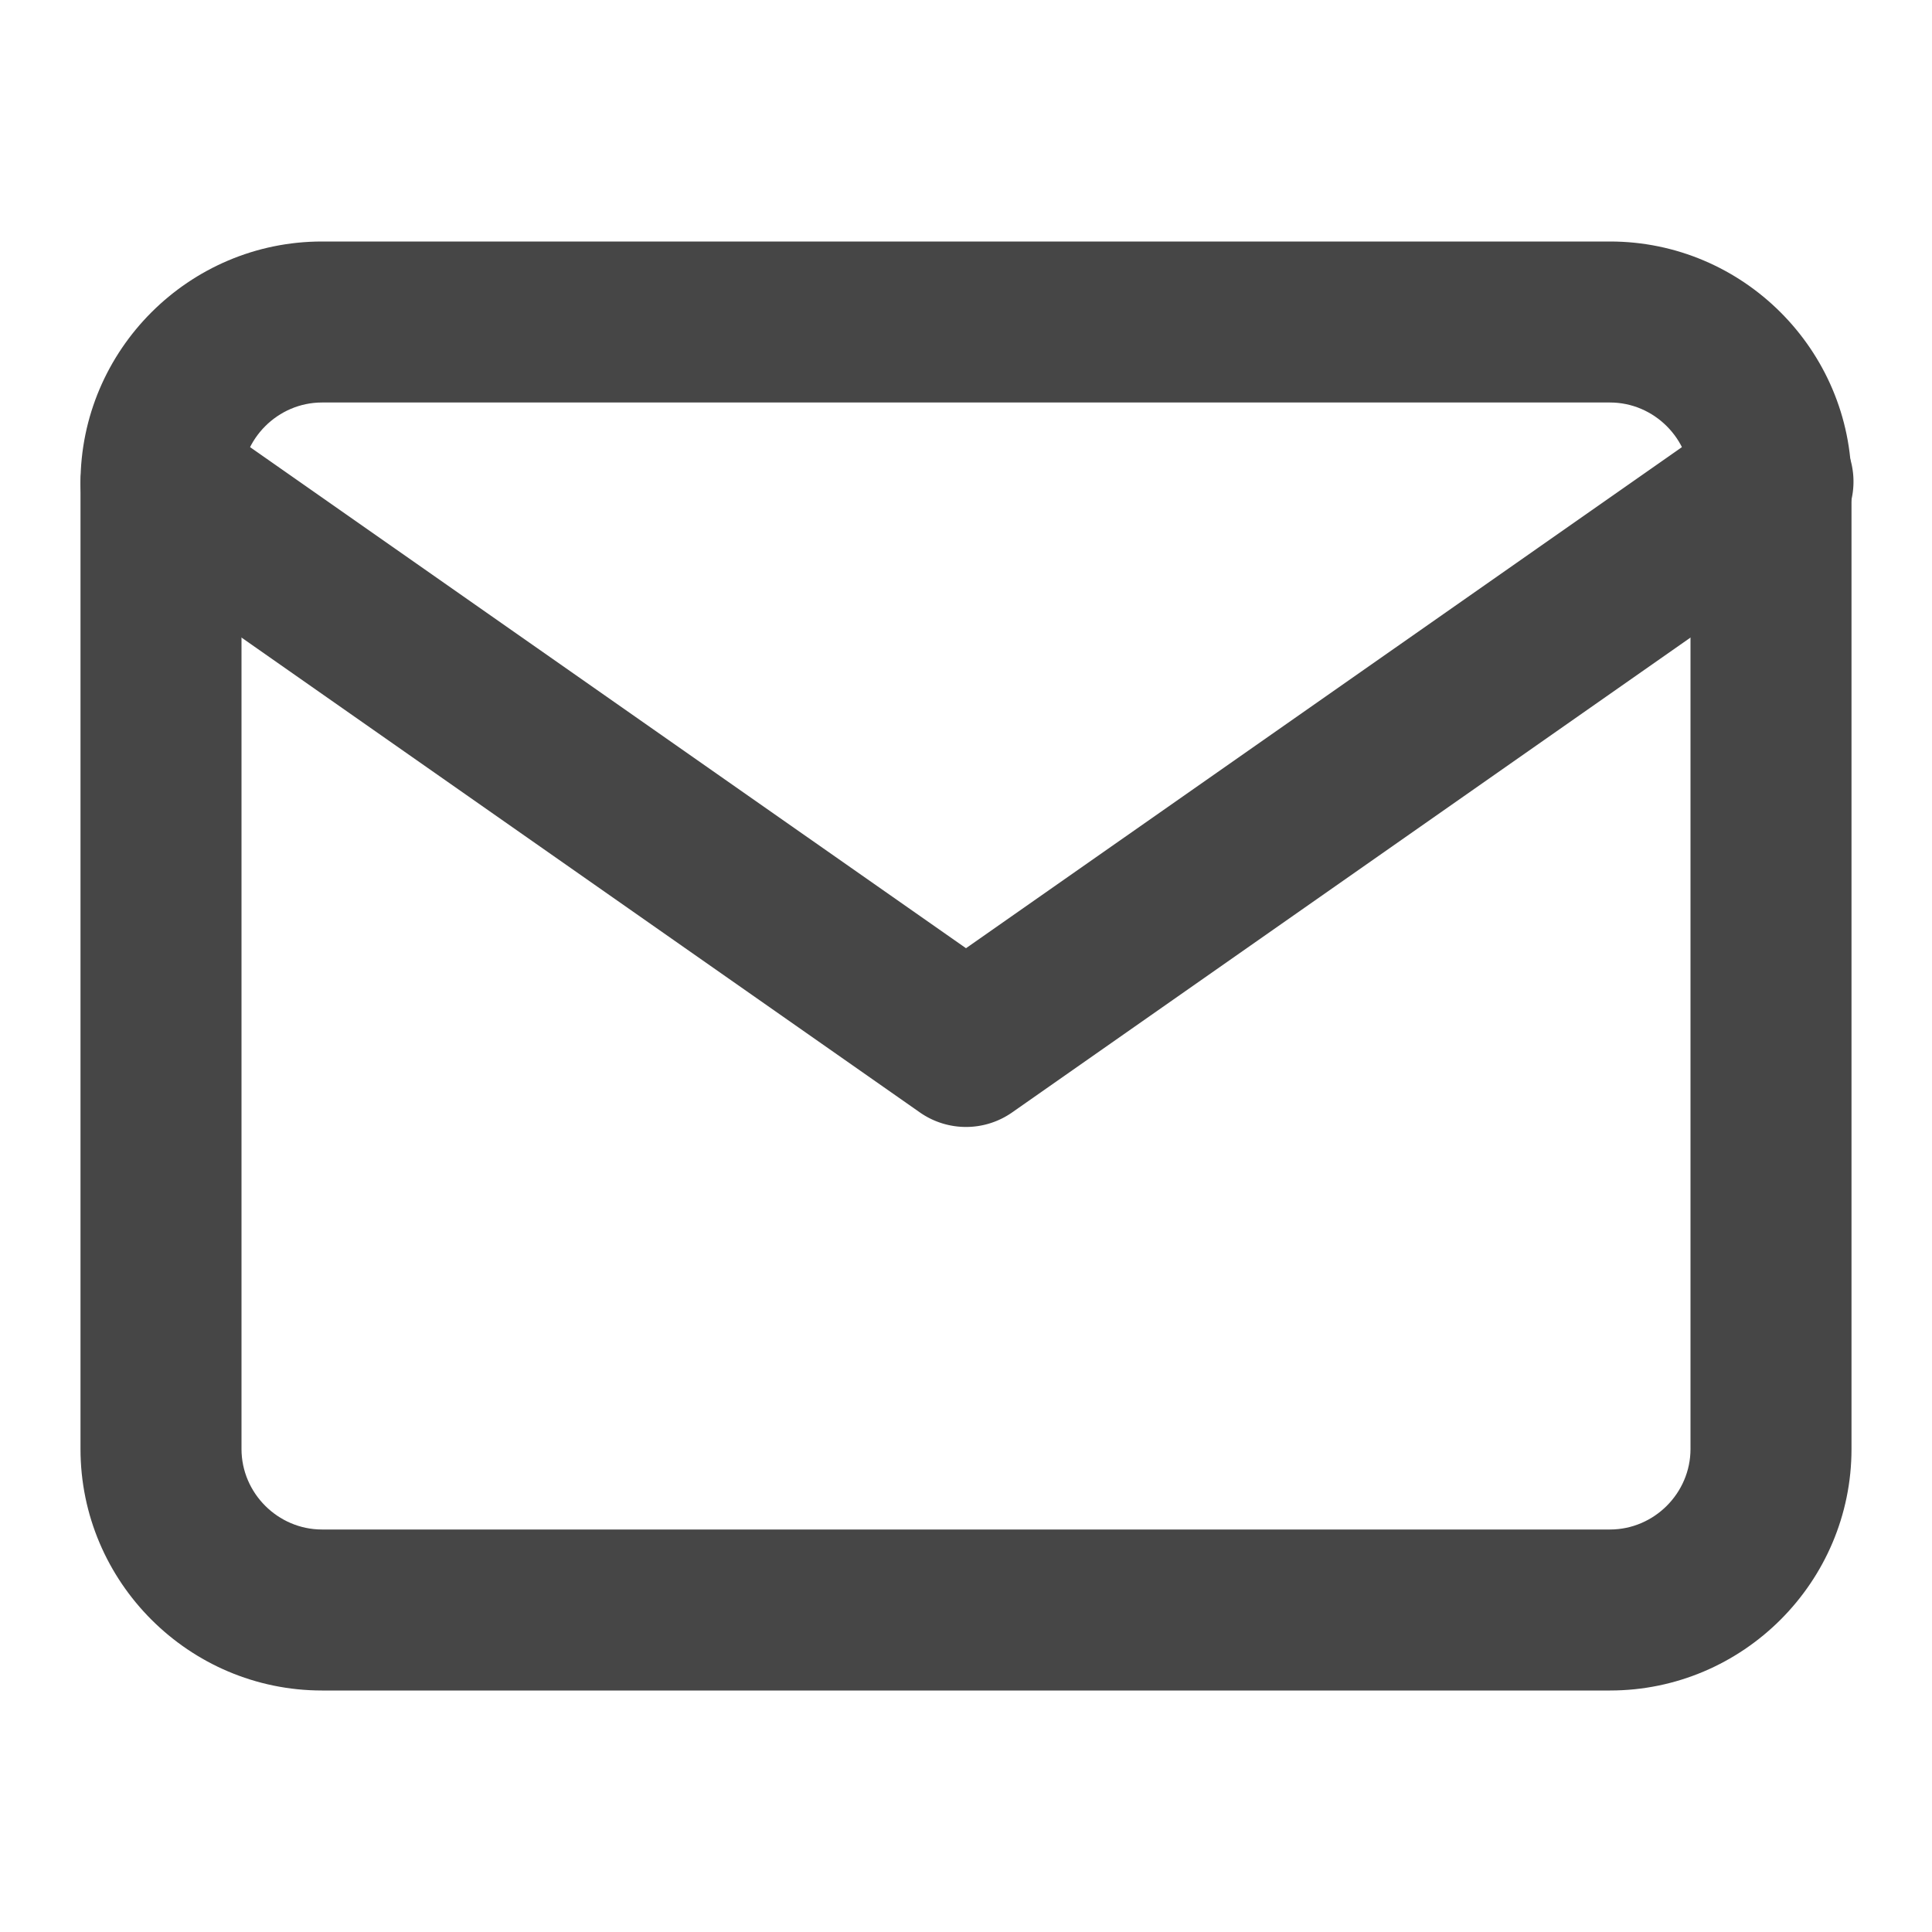 <svg xmlns="http://www.w3.org/2000/svg" width="24" height="24" fill="none" viewBox="0 0 24 24">
  <path fill="#464646" fill-rule="evenodd" d="M4 5c-.548 0-1 .452-1 1v12c0 .548.452 1 1 1h16c.548 0 1-.452 1-1V6c0-.548-.452-1-1-1H4ZM1 6c0-1.652 1.348-3 3-3h16c1.652 0 3 1.348 3 3v12c0 1.652-1.348 3-3 3H4c-1.652 0-3-1.348-3-3V6Z" clip-rule="evenodd"/>
  <path fill="#464646" fill-rule="evenodd" d="M1.18 5.427a1 1 0 0 1 1.393-.246L12 11.779l9.427-6.598a1 1 0 1 1 1.146 1.638l-10 7a1 1 0 0 1-1.146 0l-10-7a1 1 0 0 1-.246-1.392Z" clip-rule="evenodd"/>
</svg>
